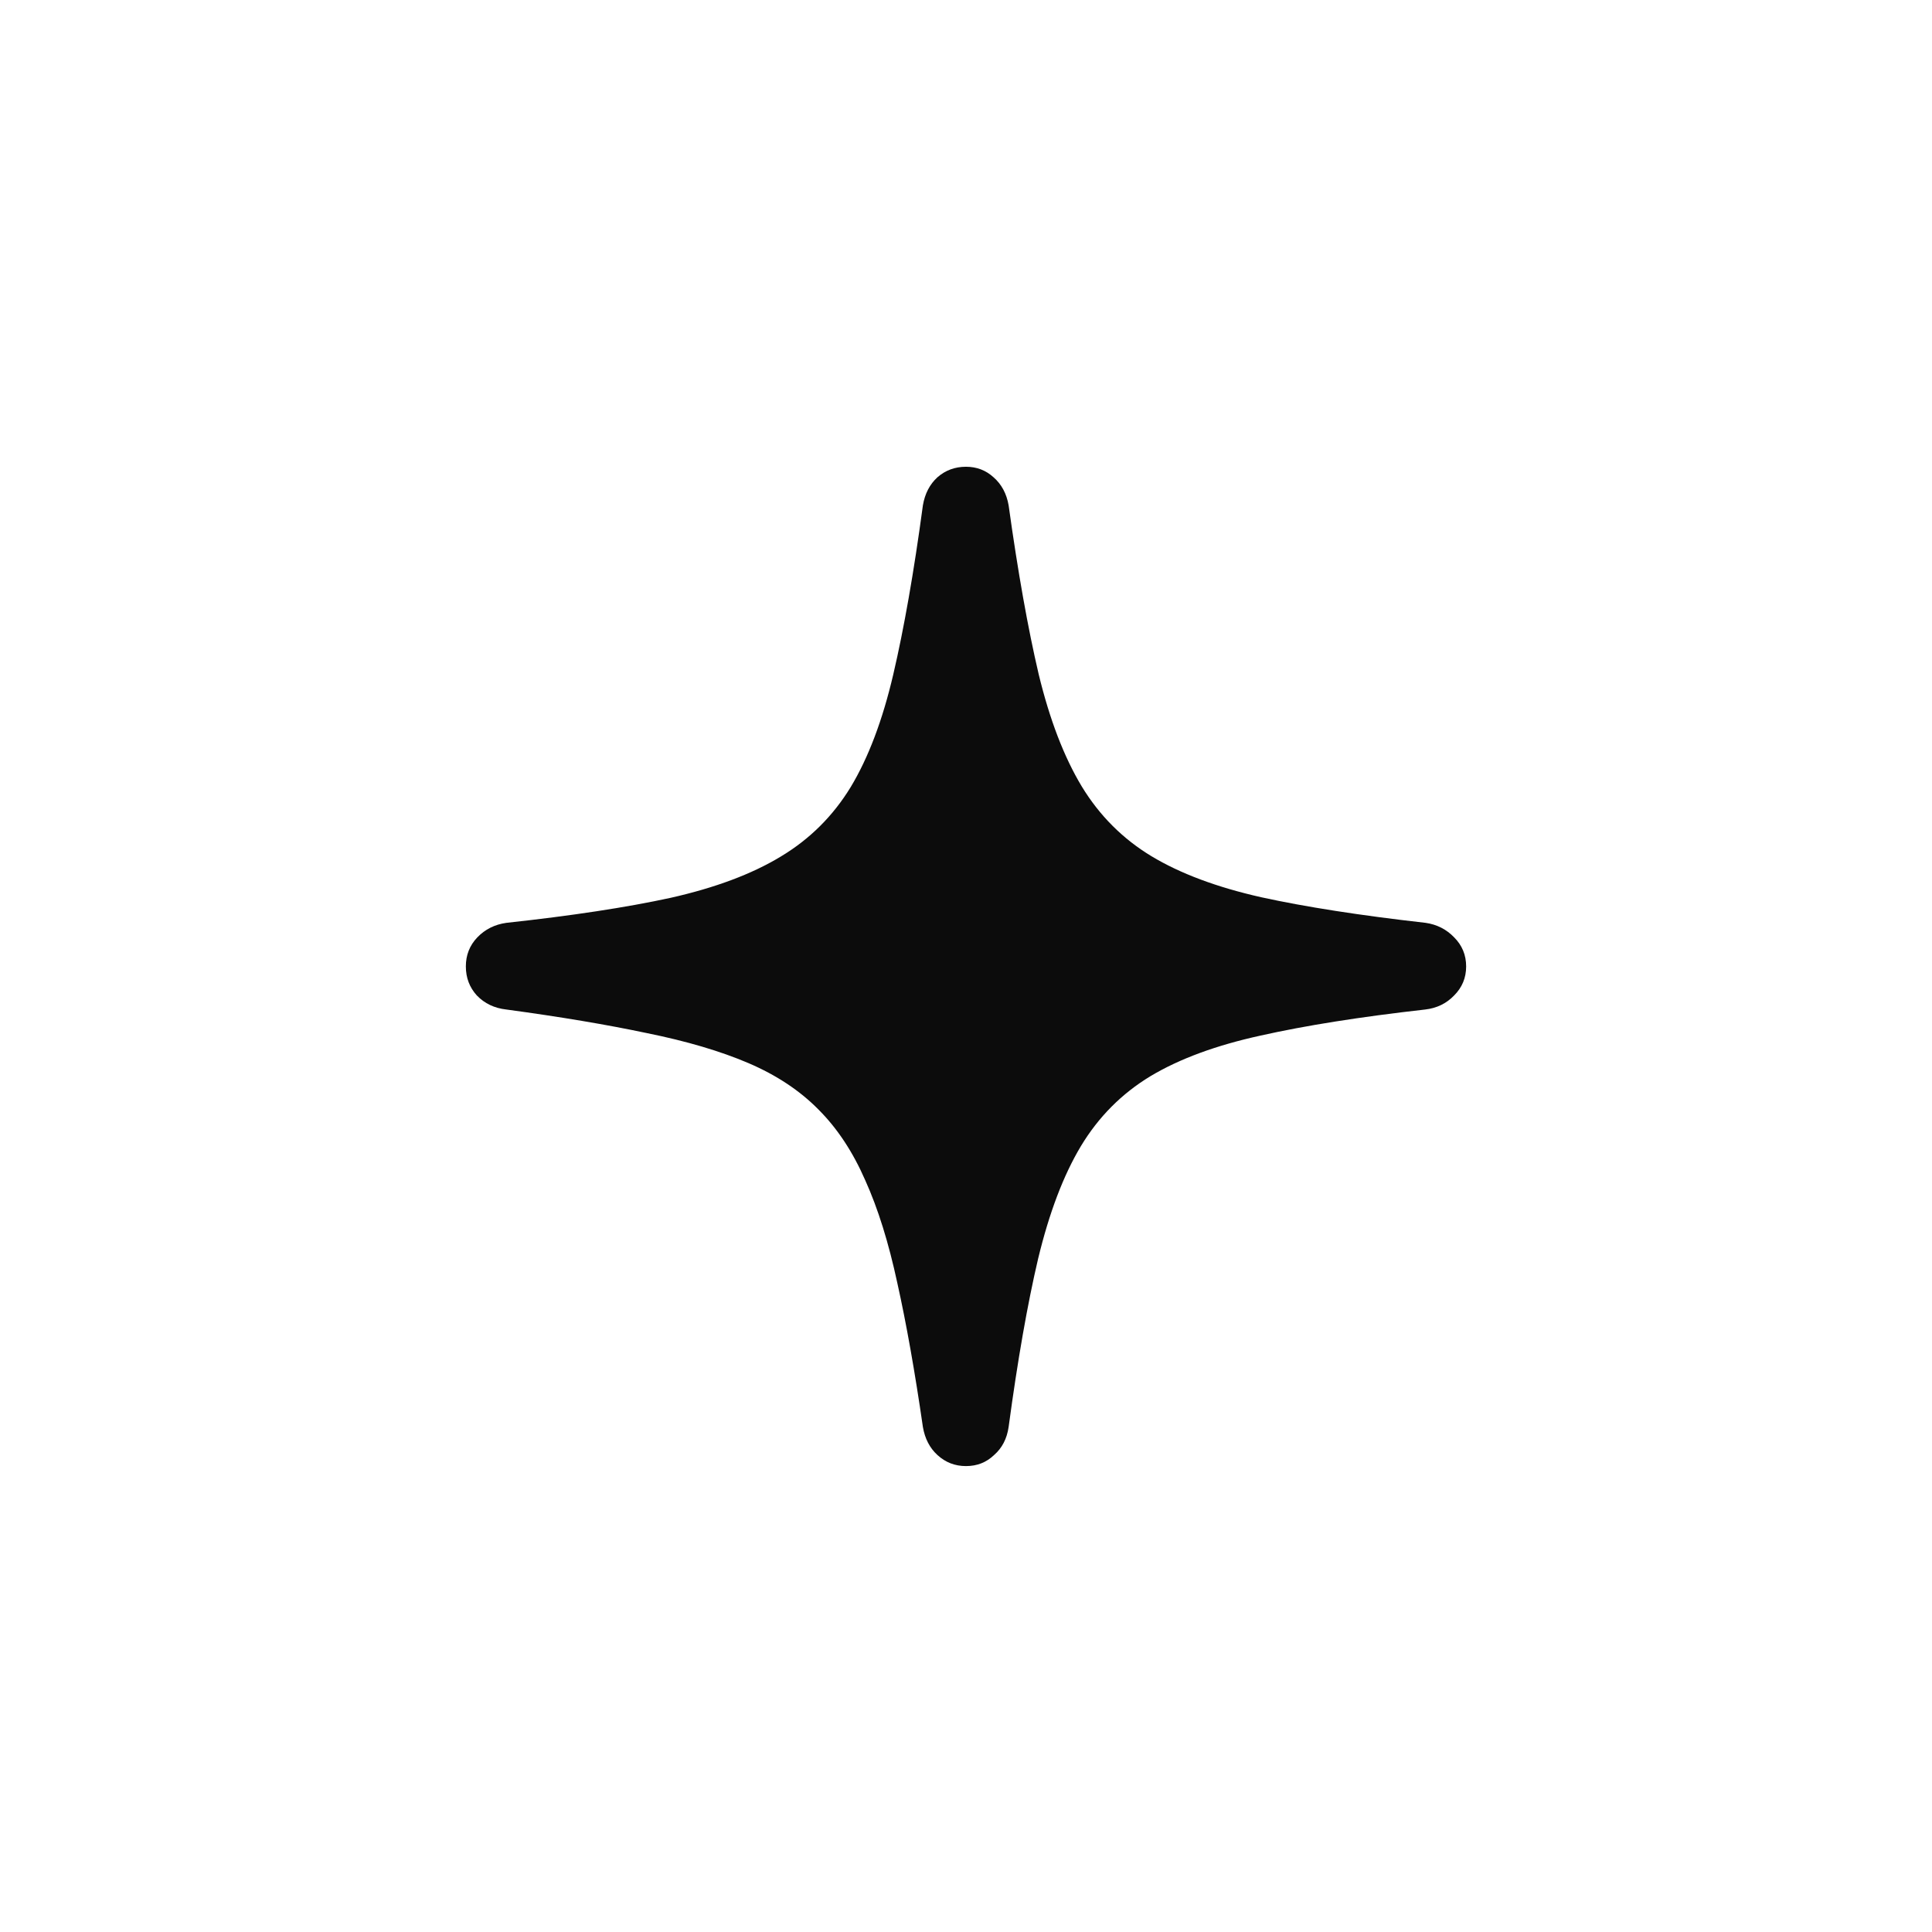 <svg width="32" height="32" viewBox="0 0 32 32" fill="none" xmlns="http://www.w3.org/2000/svg">
    <path d="M16 24.283C15.817 24.283 15.66 24.222 15.527 24.1C15.4 23.984 15.319 23.829 15.286 23.635C15.153 22.717 15.012 21.922 14.863 21.253C14.719 20.583 14.542 20.016 14.332 19.551C14.127 19.081 13.87 18.691 13.56 18.381C13.25 18.065 12.862 17.808 12.398 17.609C11.933 17.41 11.371 17.244 10.712 17.111C10.059 16.973 9.285 16.842 8.388 16.721C8.189 16.699 8.026 16.621 7.898 16.488C7.777 16.355 7.716 16.195 7.716 16.007C7.716 15.819 7.779 15.658 7.907 15.525C8.034 15.393 8.194 15.312 8.388 15.285C9.467 15.168 10.375 15.03 11.111 14.87C11.847 14.704 12.453 14.477 12.929 14.189C13.41 13.901 13.797 13.517 14.091 13.035C14.384 12.548 14.619 11.926 14.796 11.168C14.973 10.409 15.137 9.477 15.286 8.37C15.319 8.176 15.4 8.021 15.527 7.905C15.66 7.789 15.817 7.731 16 7.731C16.177 7.731 16.329 7.789 16.456 7.905C16.589 8.021 16.672 8.176 16.706 8.37C16.86 9.477 17.026 10.409 17.204 11.168C17.386 11.92 17.624 12.54 17.918 13.027C18.211 13.508 18.595 13.893 19.071 14.181C19.547 14.468 20.153 14.695 20.889 14.861C21.625 15.022 22.533 15.163 23.612 15.285C23.8 15.312 23.958 15.393 24.085 15.525C24.218 15.658 24.284 15.819 24.284 16.007C24.284 16.195 24.218 16.355 24.085 16.488C23.958 16.621 23.797 16.699 23.604 16.721C22.53 16.842 21.622 16.986 20.881 17.152C20.145 17.313 19.536 17.537 19.055 17.825C18.579 18.113 18.194 18.5 17.901 18.987C17.613 19.468 17.378 20.088 17.195 20.846C17.018 21.599 16.855 22.529 16.706 23.635C16.678 23.829 16.598 23.984 16.465 24.1C16.338 24.222 16.183 24.283 16 24.283Z" fill="black" fill-opacity="0.95" style="fill:black;fill-opacity:0.95;"/>
</svg>
